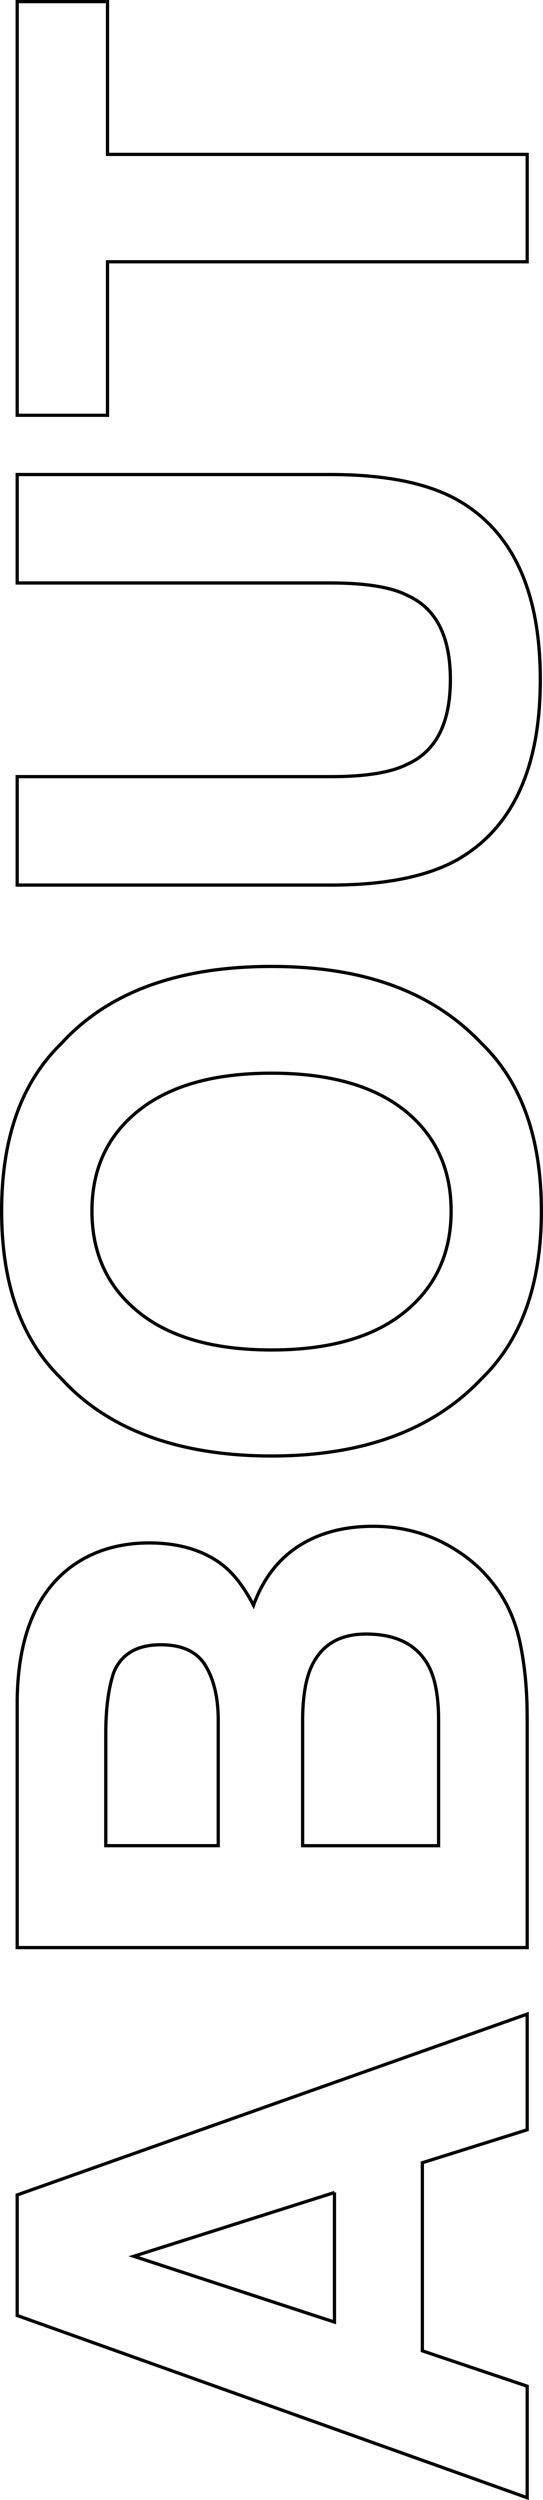 <?xml version="1.0" encoding="UTF-8"?>
<svg id="_レイヤー_2" data-name="レイヤー 2" xmlns="http://www.w3.org/2000/svg" viewBox="0 0 166.78 766.87">
  <defs>
    <style>
      .cls-1 {
        fill: none;
        stroke: #000;
        stroke-miterlimit: 10;
      }
    </style>
  </defs>
  <g id="_レイヤー_1-2" data-name="レイヤー 1">
    <g>
      <path class="cls-1" d="m129.72,663.4v57.7l32.2,10.84v34.22L5.28,710.26v-36.98l156.64-55.47v35.49l-32.2,10.1Zm-26.99,9.14l-61.64,19.55,61.64,20.19v-39.75Z"/>
      <path class="cls-1" d="m161.92,526.42v70.99H5.28v-76.09c.28-19.2,5.84-32.8,16.68-40.81,6.66-4.82,14.63-7.23,23.91-7.23s17.25,2.41,23.06,7.23c3.26,2.69,6.23,6.66,8.93,11.9,2.91-8,7.51-14.04,13.81-18.12,6.31-4.07,13.96-6.11,22.95-6.11s17.61,2.34,24.97,7.01c4.89,2.98,9,6.7,12.33,11.16,3.83,5.03,6.45,10.96,7.86,17.8,1.42,6.84,2.13,14.26,2.13,22.26Zm-98.83-15.52c-2.55-4.25-7.12-6.38-13.71-6.38-7.3,0-12.11,2.83-14.45,8.5-1.63,4.89-2.44,11.12-2.44,18.7v34.43h34.54v-38.47c0-6.87-1.31-12.47-3.93-16.79Zm29.86,16.26v39h41.76v-38.47c0-6.87-.92-12.22-2.76-16.05-3.4-6.94-9.92-10.41-19.55-10.41-8.15,0-13.74,3.37-16.79,10.09-1.7,3.76-2.59,9.03-2.66,15.83Z"/>
      <path class="cls-1" d="m166.28,371.48c0,22.39-6.09,39.5-18.28,51.33-14.95,15.87-36.48,23.8-64.61,23.8s-50.23-7.93-64.61-23.8c-12.18-11.83-18.28-28.94-18.28-51.33s6.09-39.5,18.28-51.33c14.38-15.8,35.92-23.7,64.61-23.7s49.66,7.9,64.61,23.7c12.19,11.83,18.28,28.94,18.28,51.33Zm-42.08-30.92c-9.56-7.58-23.17-11.37-40.81-11.37s-31.15,3.81-40.75,11.42c-9.6,7.62-14.4,17.91-14.4,30.87s4.78,23.31,14.35,31.03c9.56,7.72,23.17,11.58,40.81,11.58s31.24-3.86,40.81-11.58c9.56-7.72,14.35-18.07,14.35-31.03s-4.78-23.27-14.35-30.92Z"/>
      <path class="cls-1" d="m101.56,178.82H5.28v-33.26h96.28c16.65,0,29.61,2.59,38.89,7.76,17,9.64,25.5,28.02,25.5,55.15s-8.5,45.55-25.5,55.26c-9.28,5.17-22.24,7.76-38.89,7.76H5.28v-33.26h96.28c10.77,0,18.63-1.28,23.59-3.83,8.79-3.97,13.18-12.61,13.18-25.93s-4.39-21.85-13.18-25.82c-4.96-2.55-12.82-3.83-23.59-3.83Z"/>
      <path class="cls-1" d="m5.28.5h27.74v46.86h128.9v32.94H33.02v47.08H5.28V.5Z"/>
    </g>
  </g>
</svg>